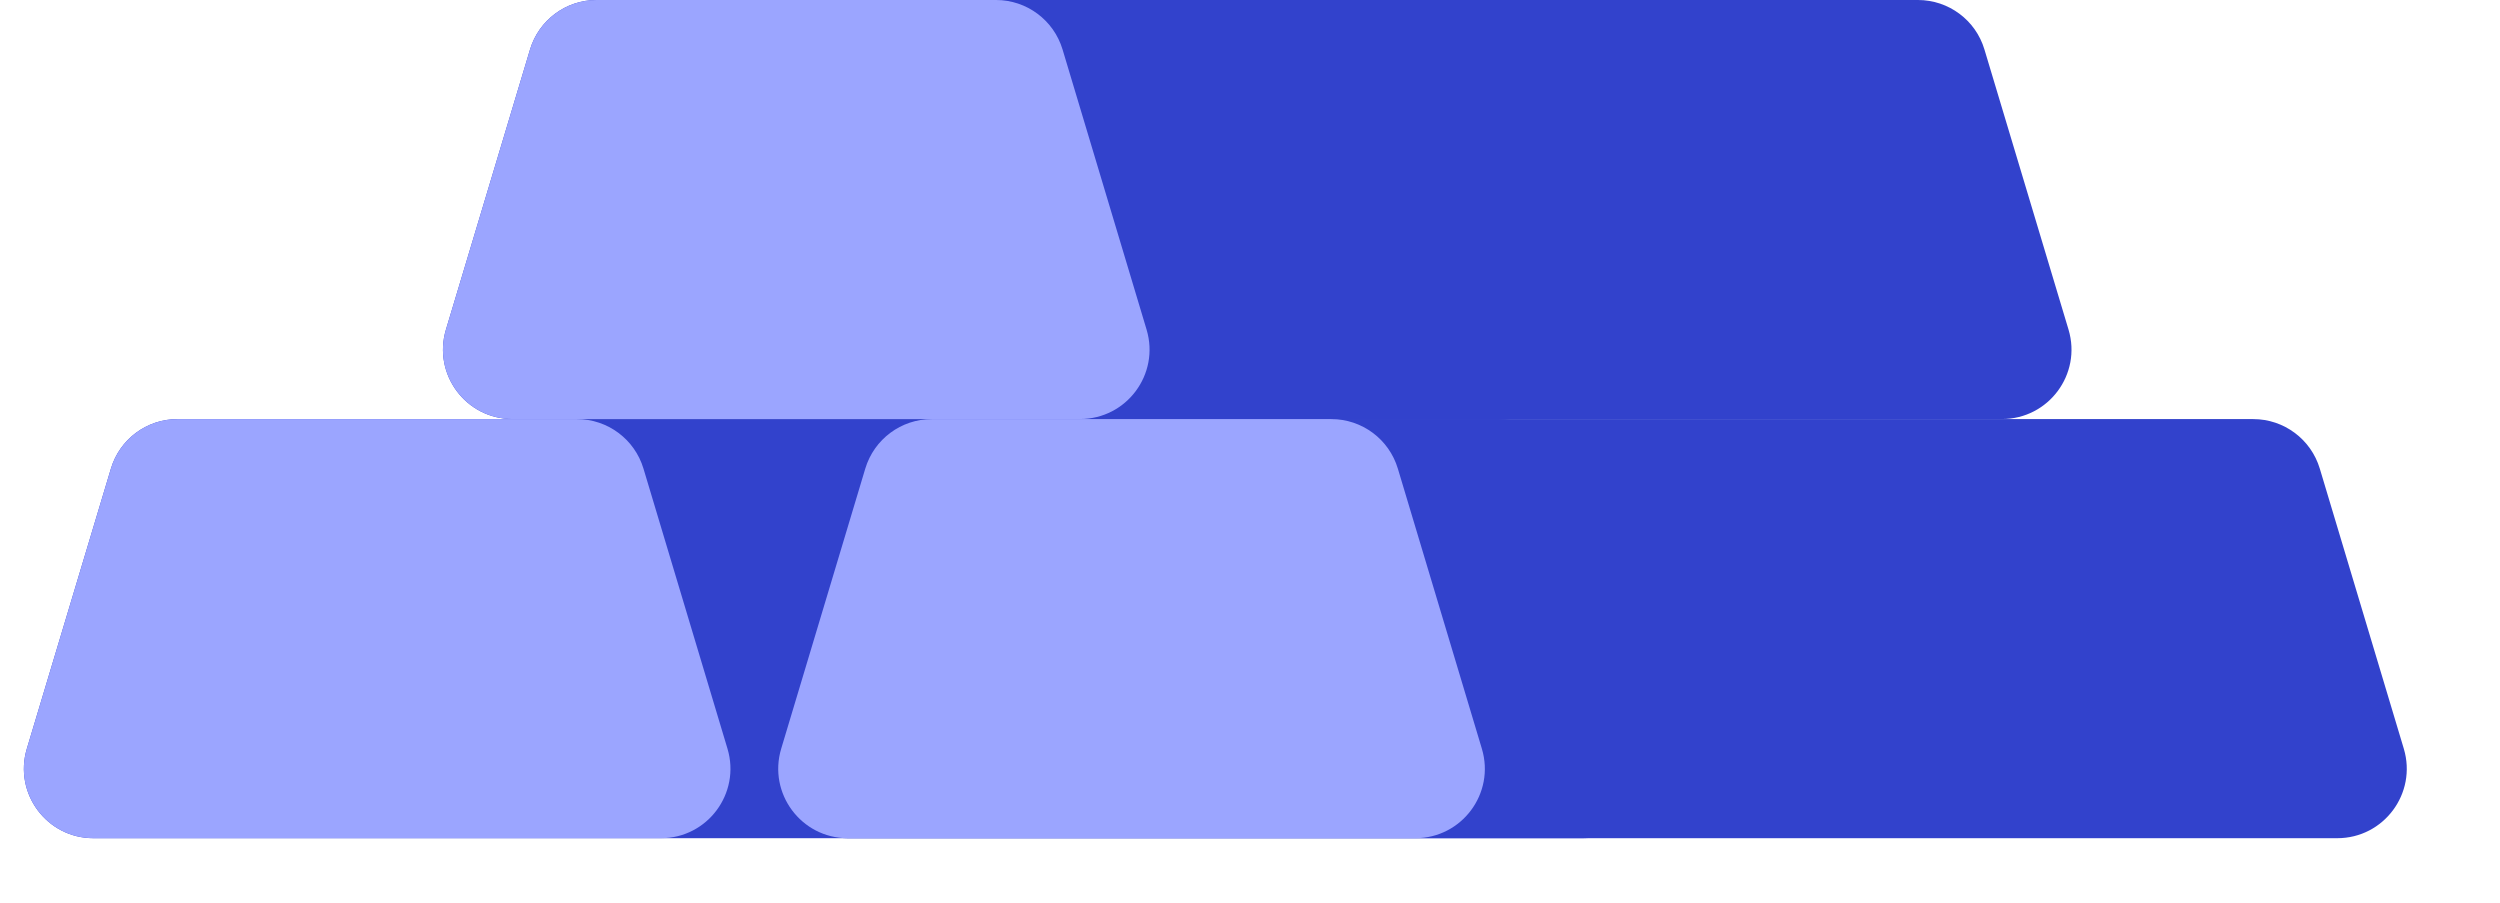 <svg width="36" height="13" viewBox="0 0 36 13" fill="none" xmlns="http://www.w3.org/2000/svg">
<path d="M23.752 10.782C23.944 11.424 23.464 12.07 22.794 12.07H1.344C0.674 12.07 0.194 11.424 0.386 10.782L1.597 6.748C1.723 6.325 2.113 6.035 2.554 6.035H21.584C22.025 6.035 22.415 6.325 22.541 6.748L23.752 10.782Z" fill="#3242CC"/>
<path d="M10.476 10.782C10.668 11.424 10.188 12.07 9.518 12.07H1.344C0.674 12.07 0.194 11.424 0.386 10.782L1.597 6.748C1.723 6.325 2.113 6.035 2.554 6.035H8.308C8.749 6.035 9.139 6.325 9.266 6.748L10.476 10.782Z" fill="#9BA5FF"/>
<path d="M34.615 10.782C34.807 11.424 34.327 12.07 33.657 12.07H12.207C11.537 12.07 11.057 11.424 11.249 10.782L12.46 6.748C12.587 6.325 12.976 6.035 13.418 6.035H32.447C32.888 6.035 33.278 6.325 33.405 6.748L34.615 10.782Z" fill="#3242CC"/>
<path d="M21.339 10.782C21.532 11.424 21.051 12.07 20.381 12.07H12.207C11.537 12.07 11.057 11.424 11.249 10.782L12.46 6.748C12.587 6.325 12.976 6.035 13.418 6.035H19.171C19.613 6.035 20.002 6.325 20.129 6.748L21.339 10.782Z" fill="#9BA5FF"/>
<path d="M29.787 4.747C29.979 5.389 29.499 6.034 28.829 6.034H7.379C6.709 6.034 6.229 5.389 6.421 4.747L7.632 0.713C7.759 0.29 8.148 0 8.59 0H27.619C28.06 0 28.45 0.29 28.576 0.713L29.787 4.747Z" fill="#3242CC"/>
<path d="M16.511 4.747C16.703 5.389 16.223 6.034 15.553 6.034H7.379C6.709 6.034 6.229 5.389 6.421 4.747L7.632 0.713C7.759 0.29 8.148 0 8.59 0H14.343C14.784 0 15.174 0.29 15.301 0.713L16.511 4.747Z" fill="#9BA5FF"/>
</svg>
